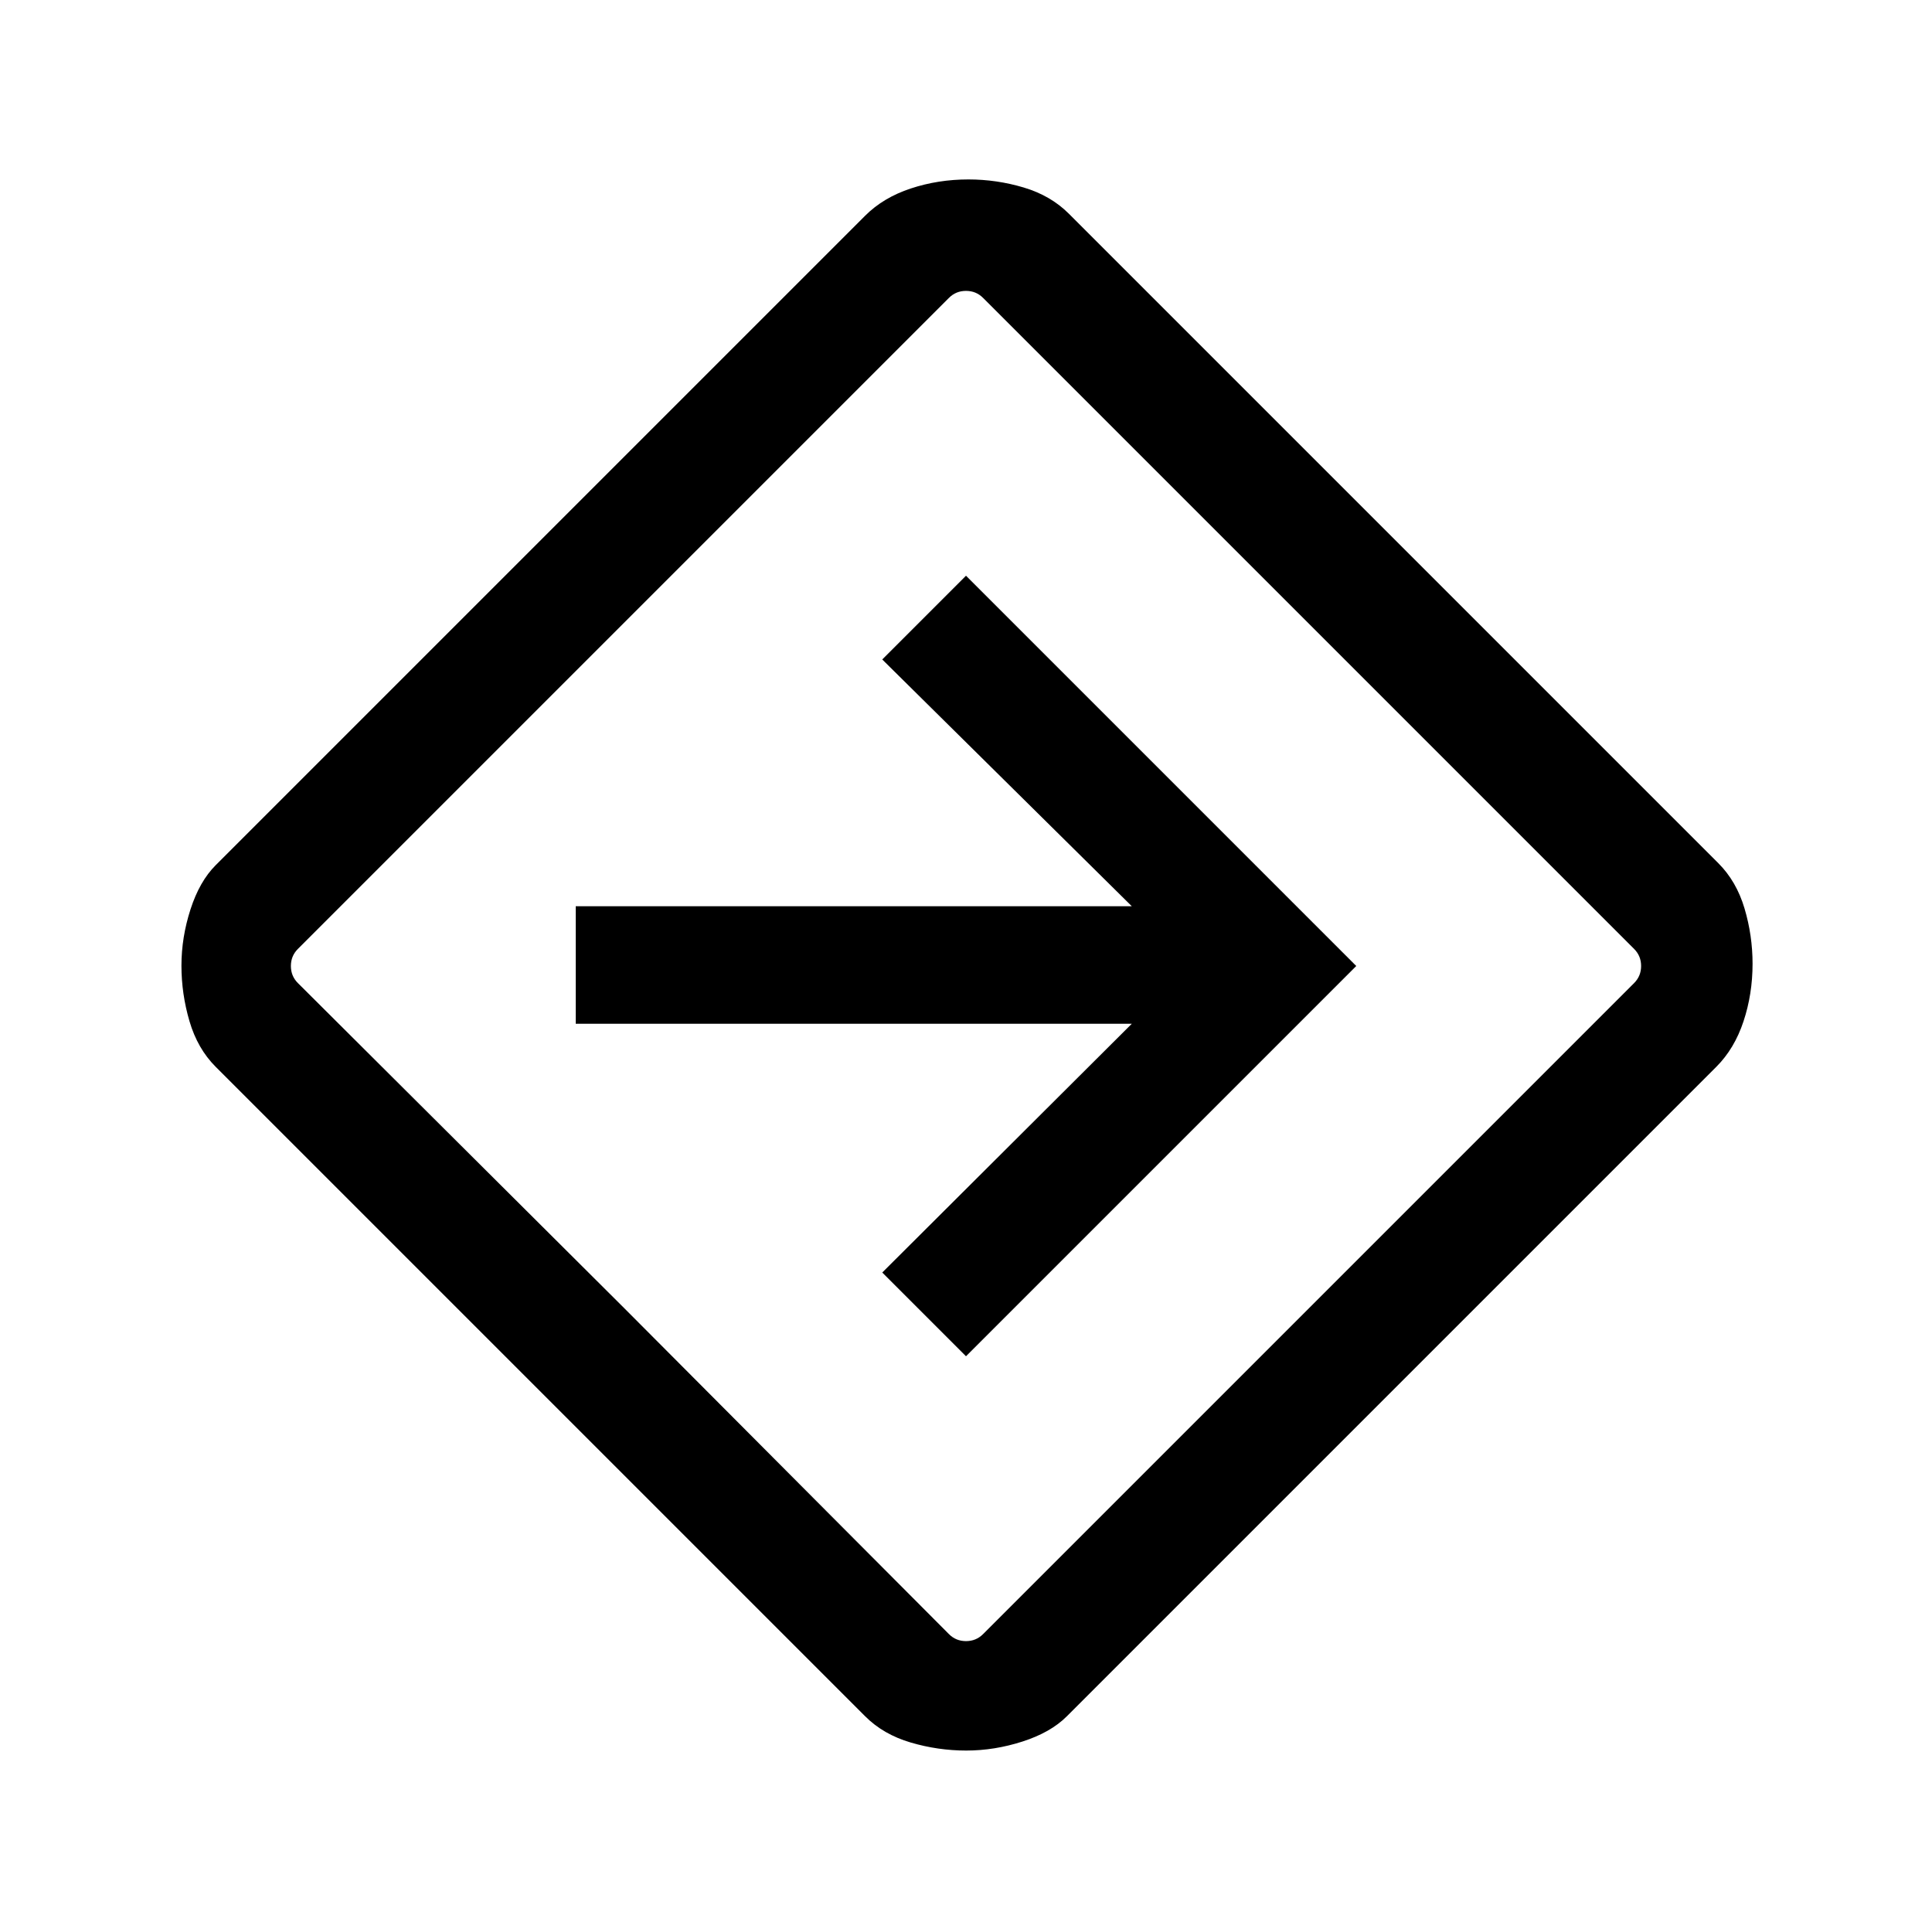 <svg xmlns="http://www.w3.org/2000/svg" height="48" viewBox="0 -960 960 960" width="48"><path d="M480.11-90.16q-14.04 0-27.61-4-13.58-4-22.58-13L107.16-429.92q-9-9-13-22.62-4-13.61-4-27.65t4.5-27.96q4.5-13.93 12.5-21.93l322.76-322.76q9-9 22.62-13.5 13.61-4.5 28.65-4.5 14.04 0 27.46 4 13.43 4 22.43 13l322.76 322.76q9 9 13 22.46t4 27.51q0 15.04-4.5 28.61-4.5 13.58-13.5 22.58L530.08-107.16q-8 8-21.96 12.5t-28.01 4.5ZM310.08-310.08 471.54-148q3.46 3.46 8.46 3.46 5 0 8.46-3.46L812-471.54q3.46-3.46 3.46-8.46 0-5-3.46-8.46L488.46-812q-3.46-3.46-8.46-3.46-5 0-8.46 3.46L148-488.46q-3.46 3.46-3.46 8.46 0 5 3.46 8.46l162.08 161.46Zm169.92 24L673.92-480 480-673.92l-41.61 41.61 124 122.62H286.08v58.38h276.31l-124 123.62L480-286.08ZM480-480Z"/></svg>